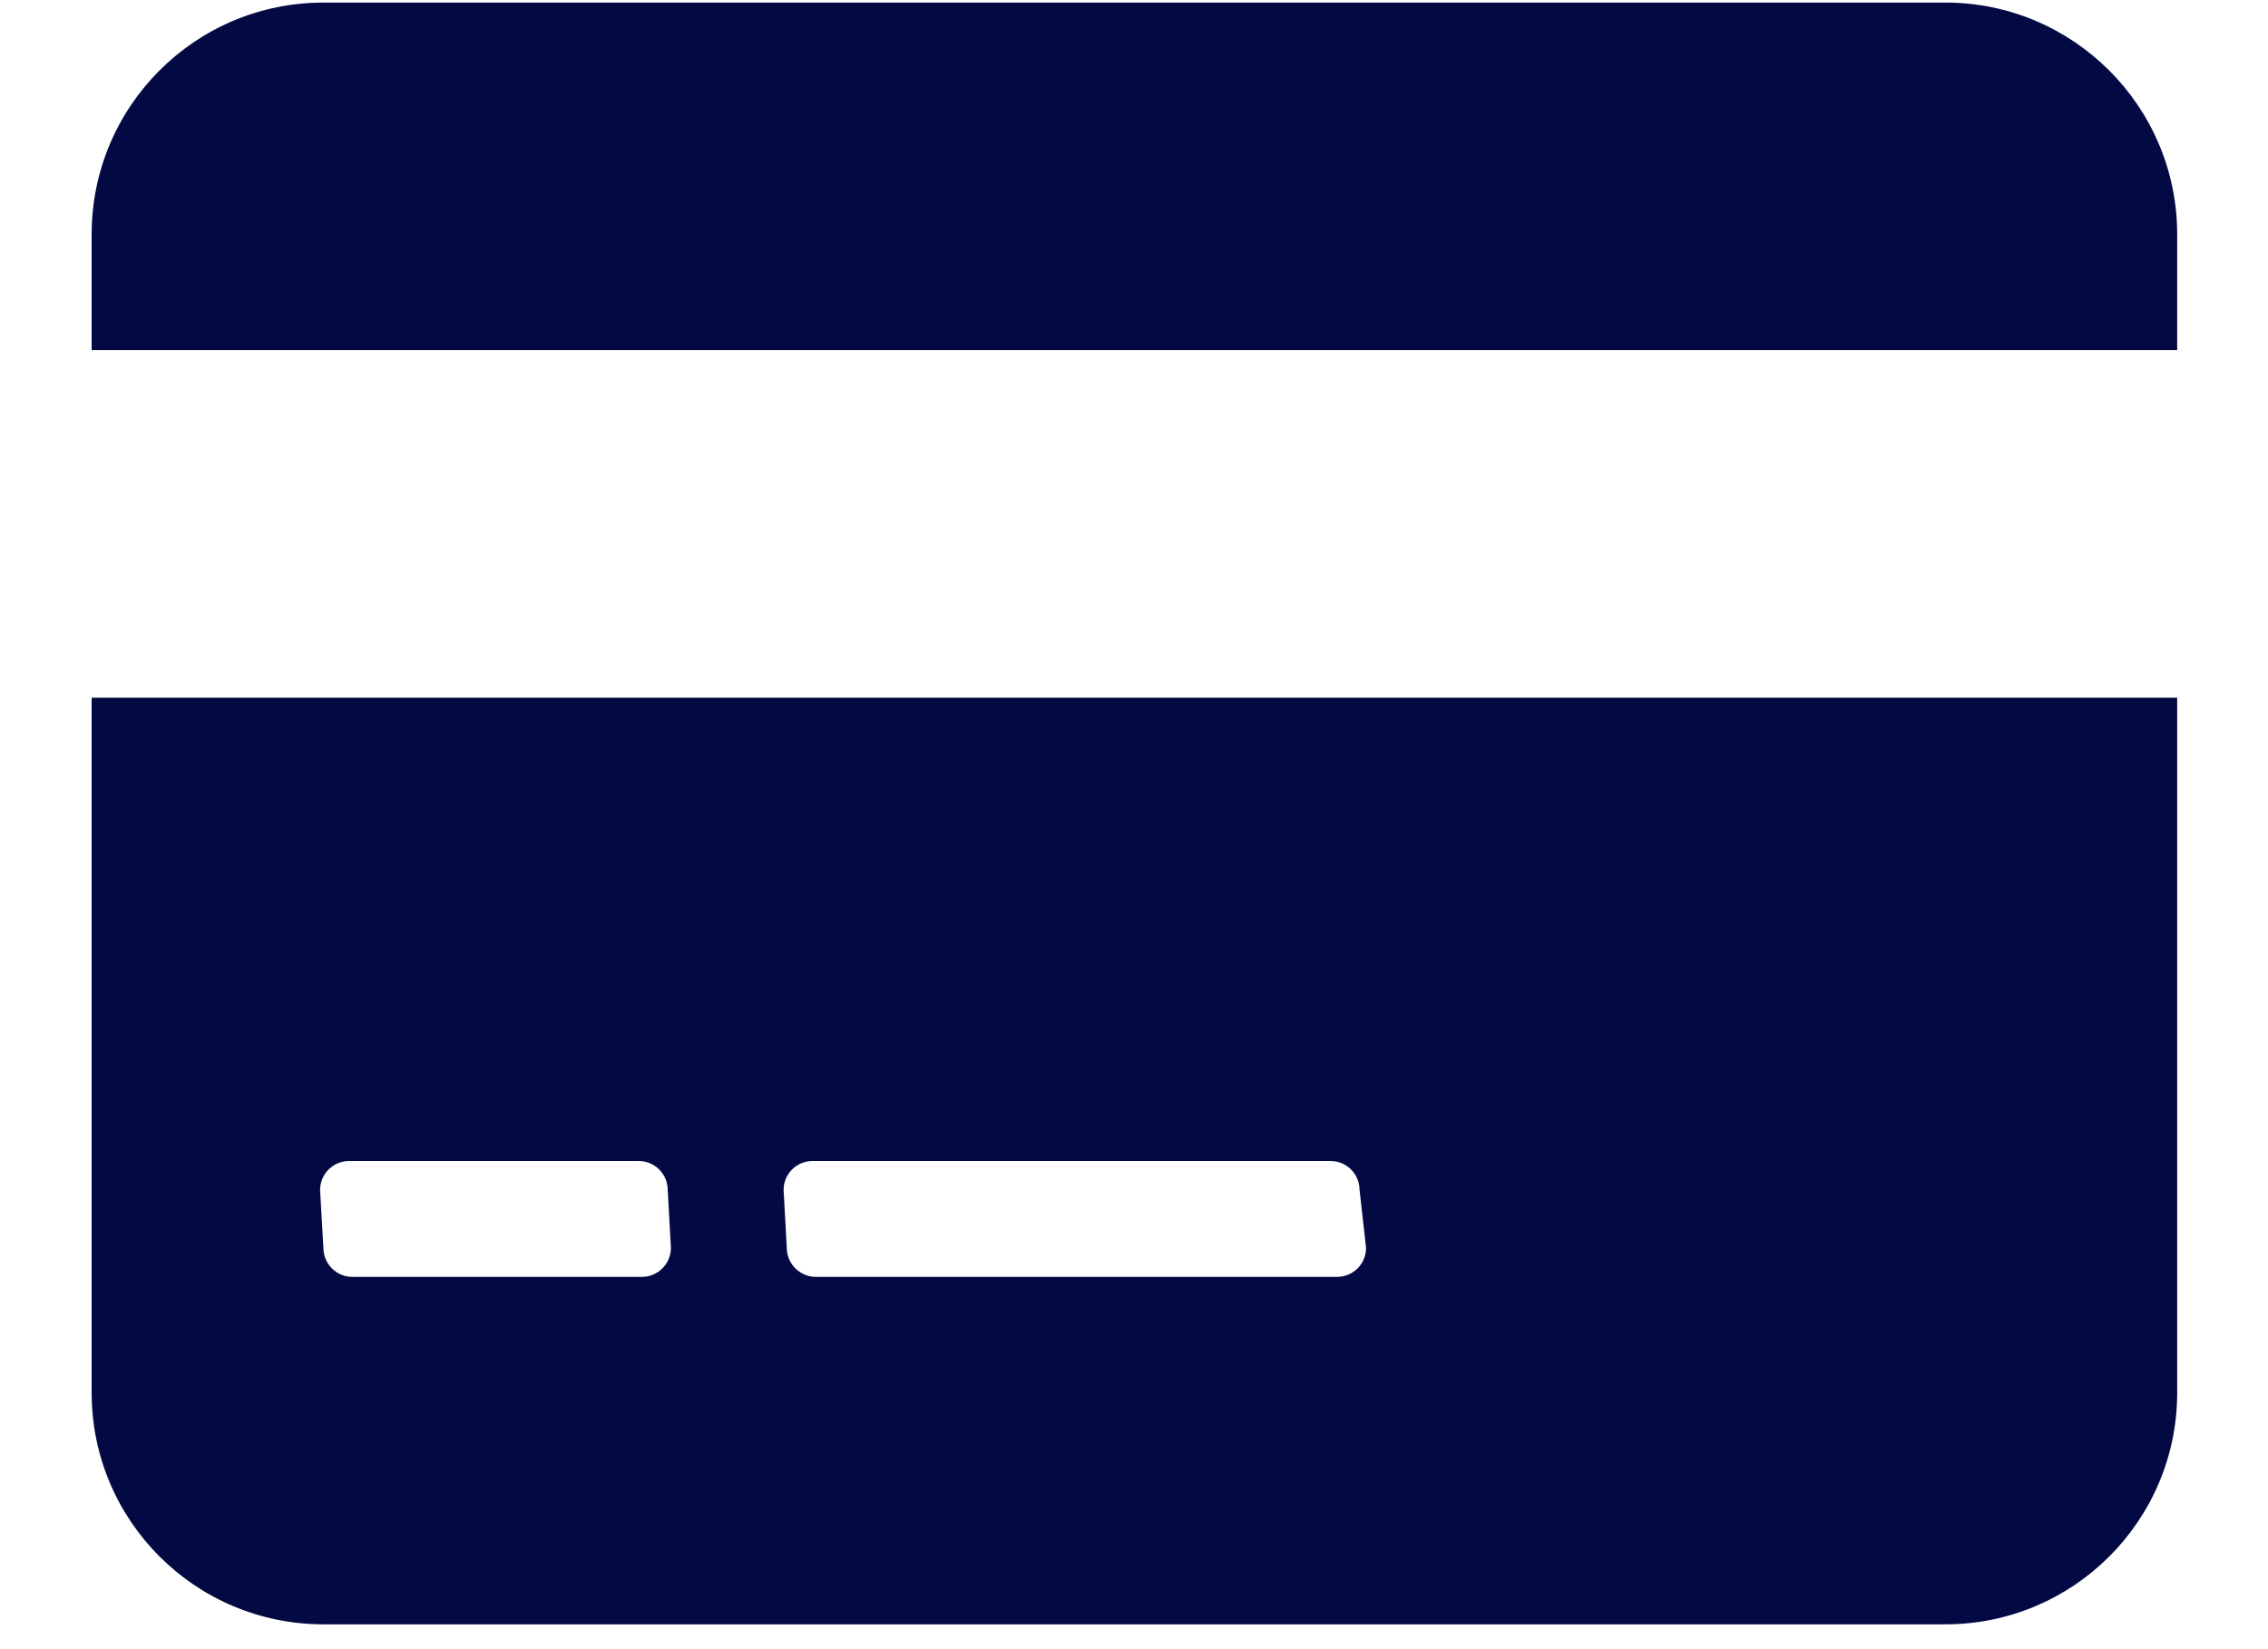 <svg width="22" height="16" viewBox="0 0 22 16" fill="none" xmlns="http://www.w3.org/2000/svg">
<path d="M18.871 0.025H3.137C1.895 0.025 0.889 1.032 0.889 2.273V3.397H21.119V2.273C21.119 1.032 20.11 0.025 18.871 0.025ZM0.889 13.512C0.889 14.753 1.895 15.759 3.137 15.759H18.871C20.112 15.759 21.119 14.753 21.119 13.512V6.769H0.889V13.512ZM7.601 11.545C7.601 11.39 7.726 11.264 7.881 11.264H12.907C13.062 11.264 13.188 11.39 13.188 11.545L13.251 12.107C13.251 12.262 13.126 12.388 12.97 12.388H7.913C7.759 12.388 7.632 12.261 7.632 12.107L7.601 11.545ZM3.105 11.545C3.105 11.39 3.231 11.264 3.386 11.264H6.196C6.351 11.264 6.477 11.39 6.477 11.545L6.508 12.107C6.508 12.261 6.382 12.388 6.227 12.388H3.418C3.262 12.388 3.137 12.261 3.137 12.107L3.105 11.545Z" fill="#030942"/>
</svg>
